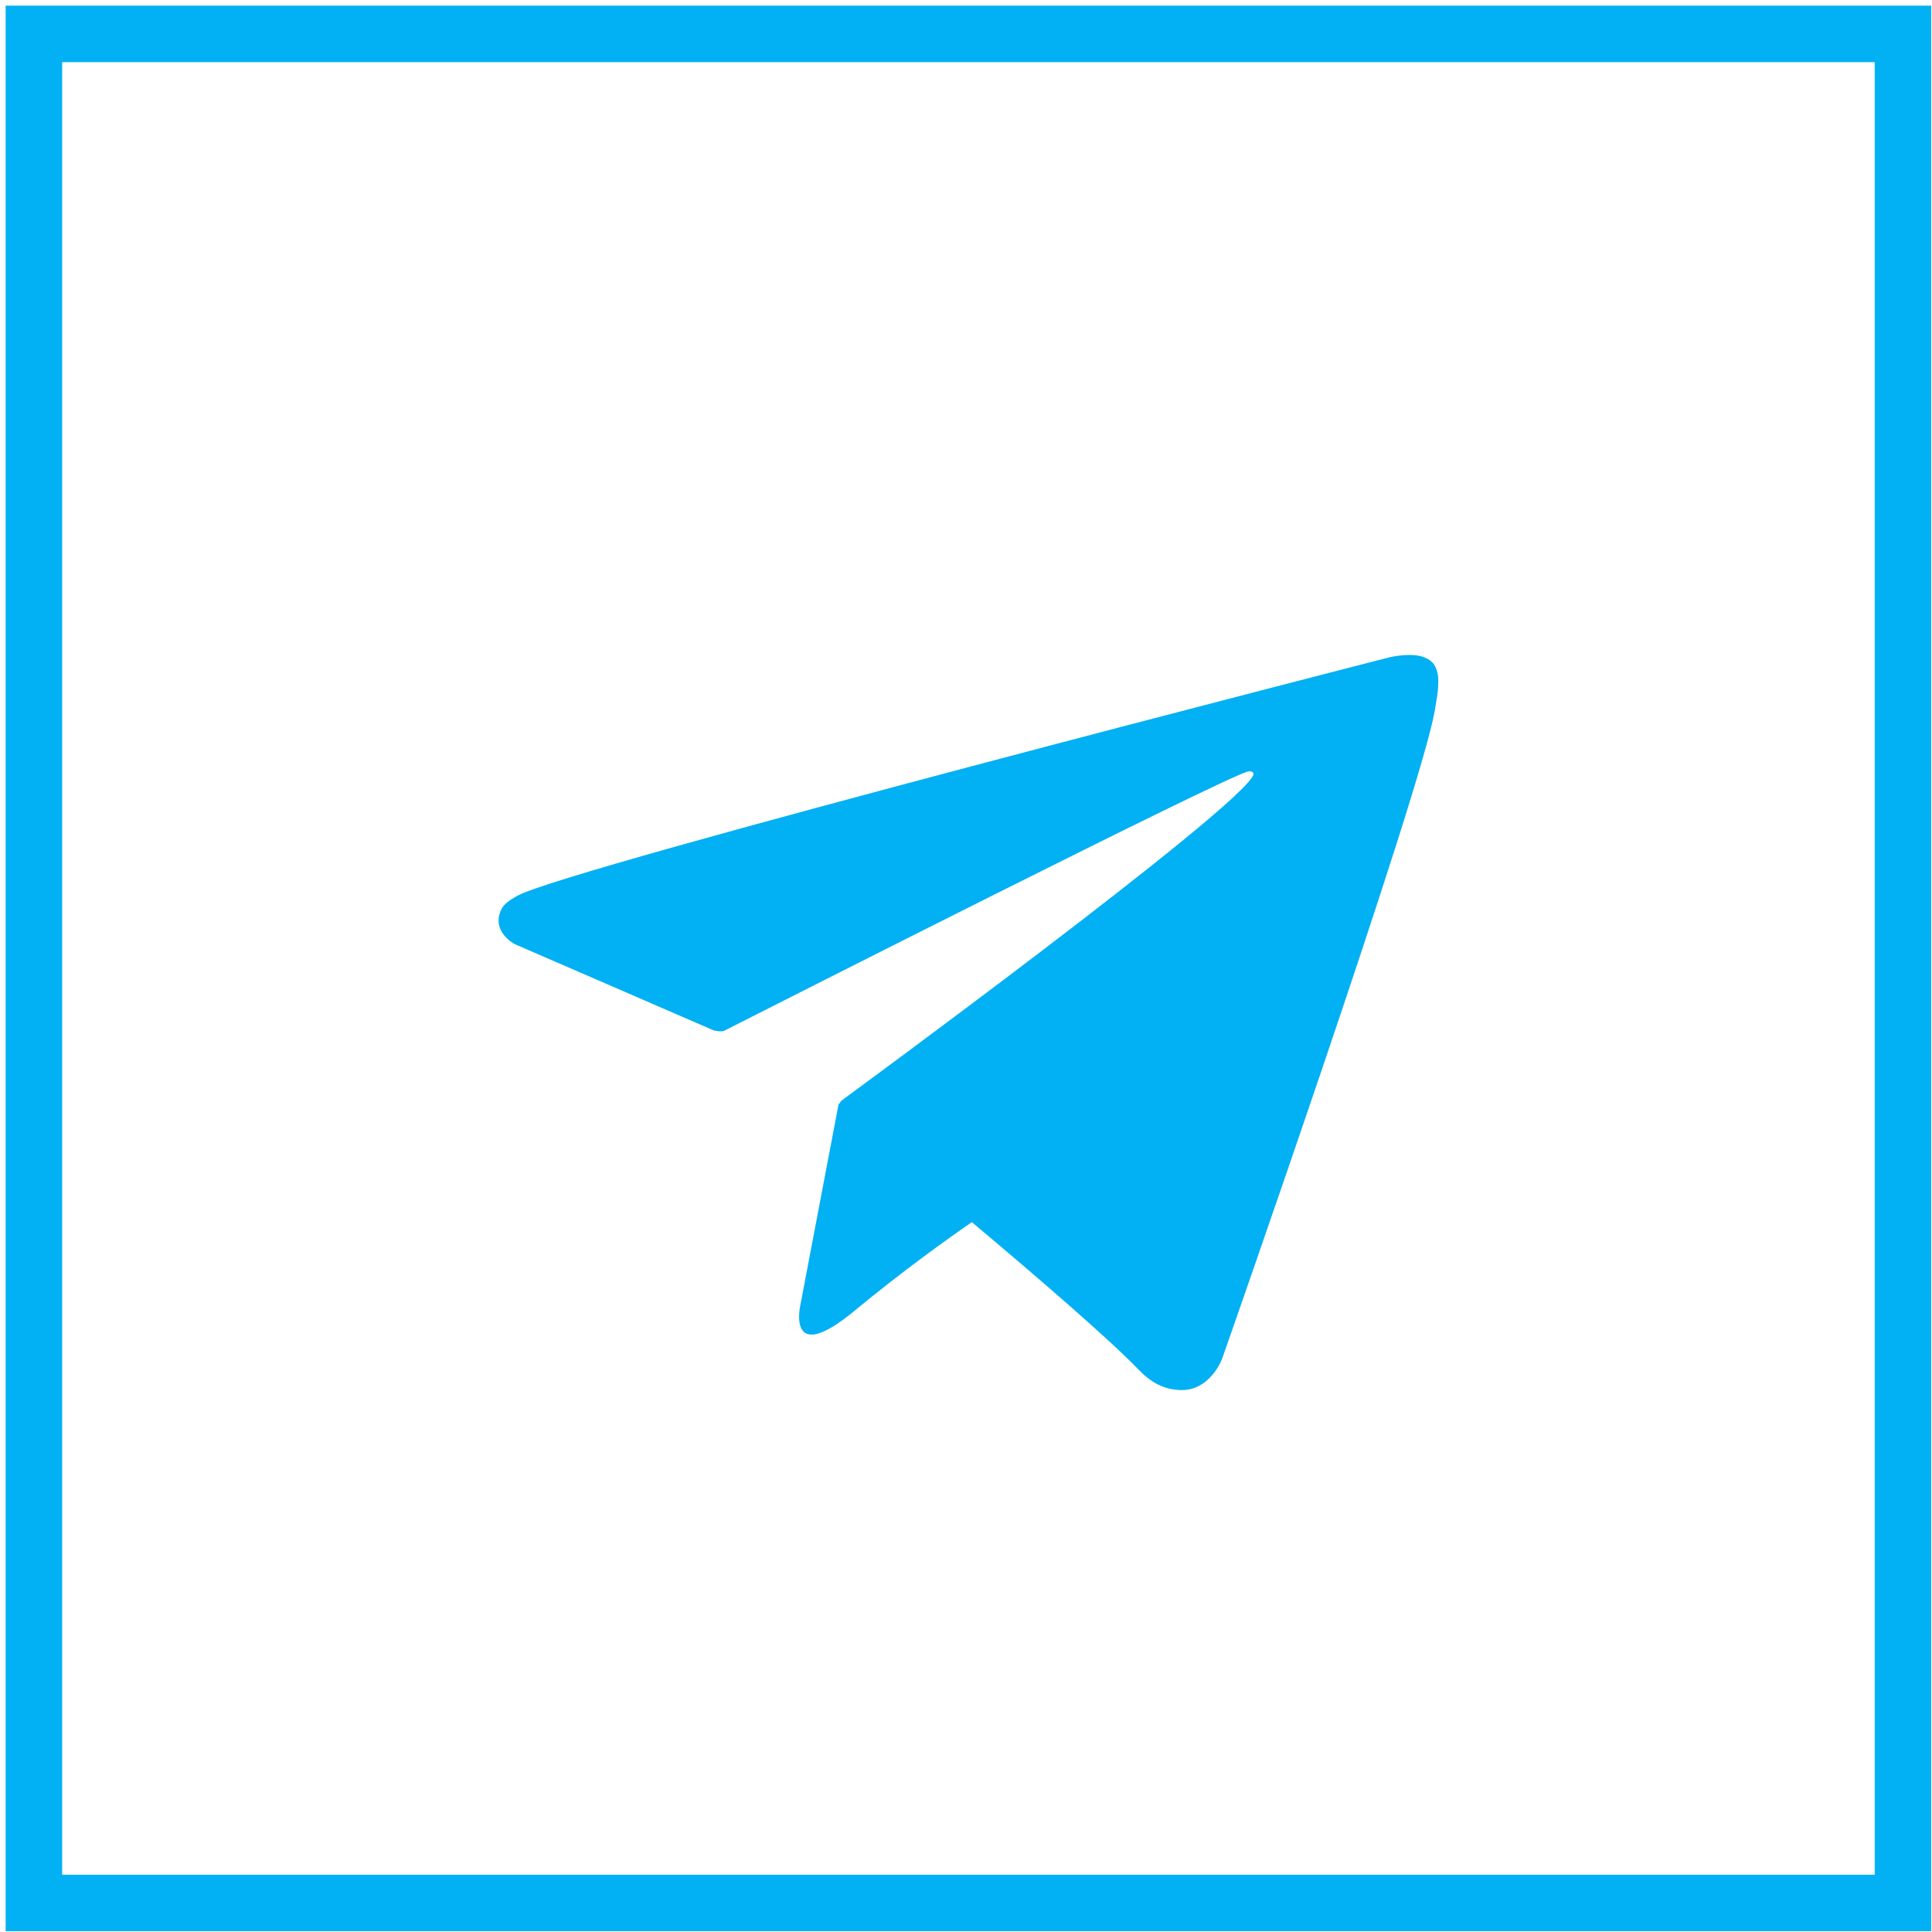 <svg width="171" height="171" viewBox="0 0 171 171" fill="none" xmlns="http://www.w3.org/2000/svg">
<path d="M168.43 3H3V168.43H168.43V3Z" stroke="#02B0F4" stroke-width="5" stroke-miterlimit="10"/>
<path d="M127.25 59.63C127.04 58.76 126.72 58.5 126.2 58.24C125.07 57.68 123.01 58.17 123.01 58.17C123.01 58.17 50.08 76.86 45.78 79.29C44.85 79.81 44.53 80.14 44.35 80.54C43.46 82.47 45.55 83.56 45.55 83.56L63.17 91.2C63.17 91.2 63.84 91.36 64.1 91.23C68.48 89.01 108.19 68.88 110.43 68.29C110.78 68.22 111.02 68.36 110.93 68.59C109.78 71.54 74.5 97.4 74.5 97.4C74.5 97.4 74.36 97.54 74.27 97.72L74.23 97.69L70.83 115.56C70.83 115.56 69.6 121.02 75.64 116.01C79.91 112.48 83.98 109.57 86.02 108.17C91.86 113.08 98.14 118.49 100.81 121.26C102.15 122.65 103.35 122.97 104.36 123.03C107.13 123.19 108.18 120.23 108.18 120.23C108.18 120.23 125.92 69.71 127 62.82C127.11 62.15 127.2 61.72 127.25 61.25C127.32 60.6 127.32 59.95 127.25 59.63Z" fill="#02B0F4"/>
</svg>
